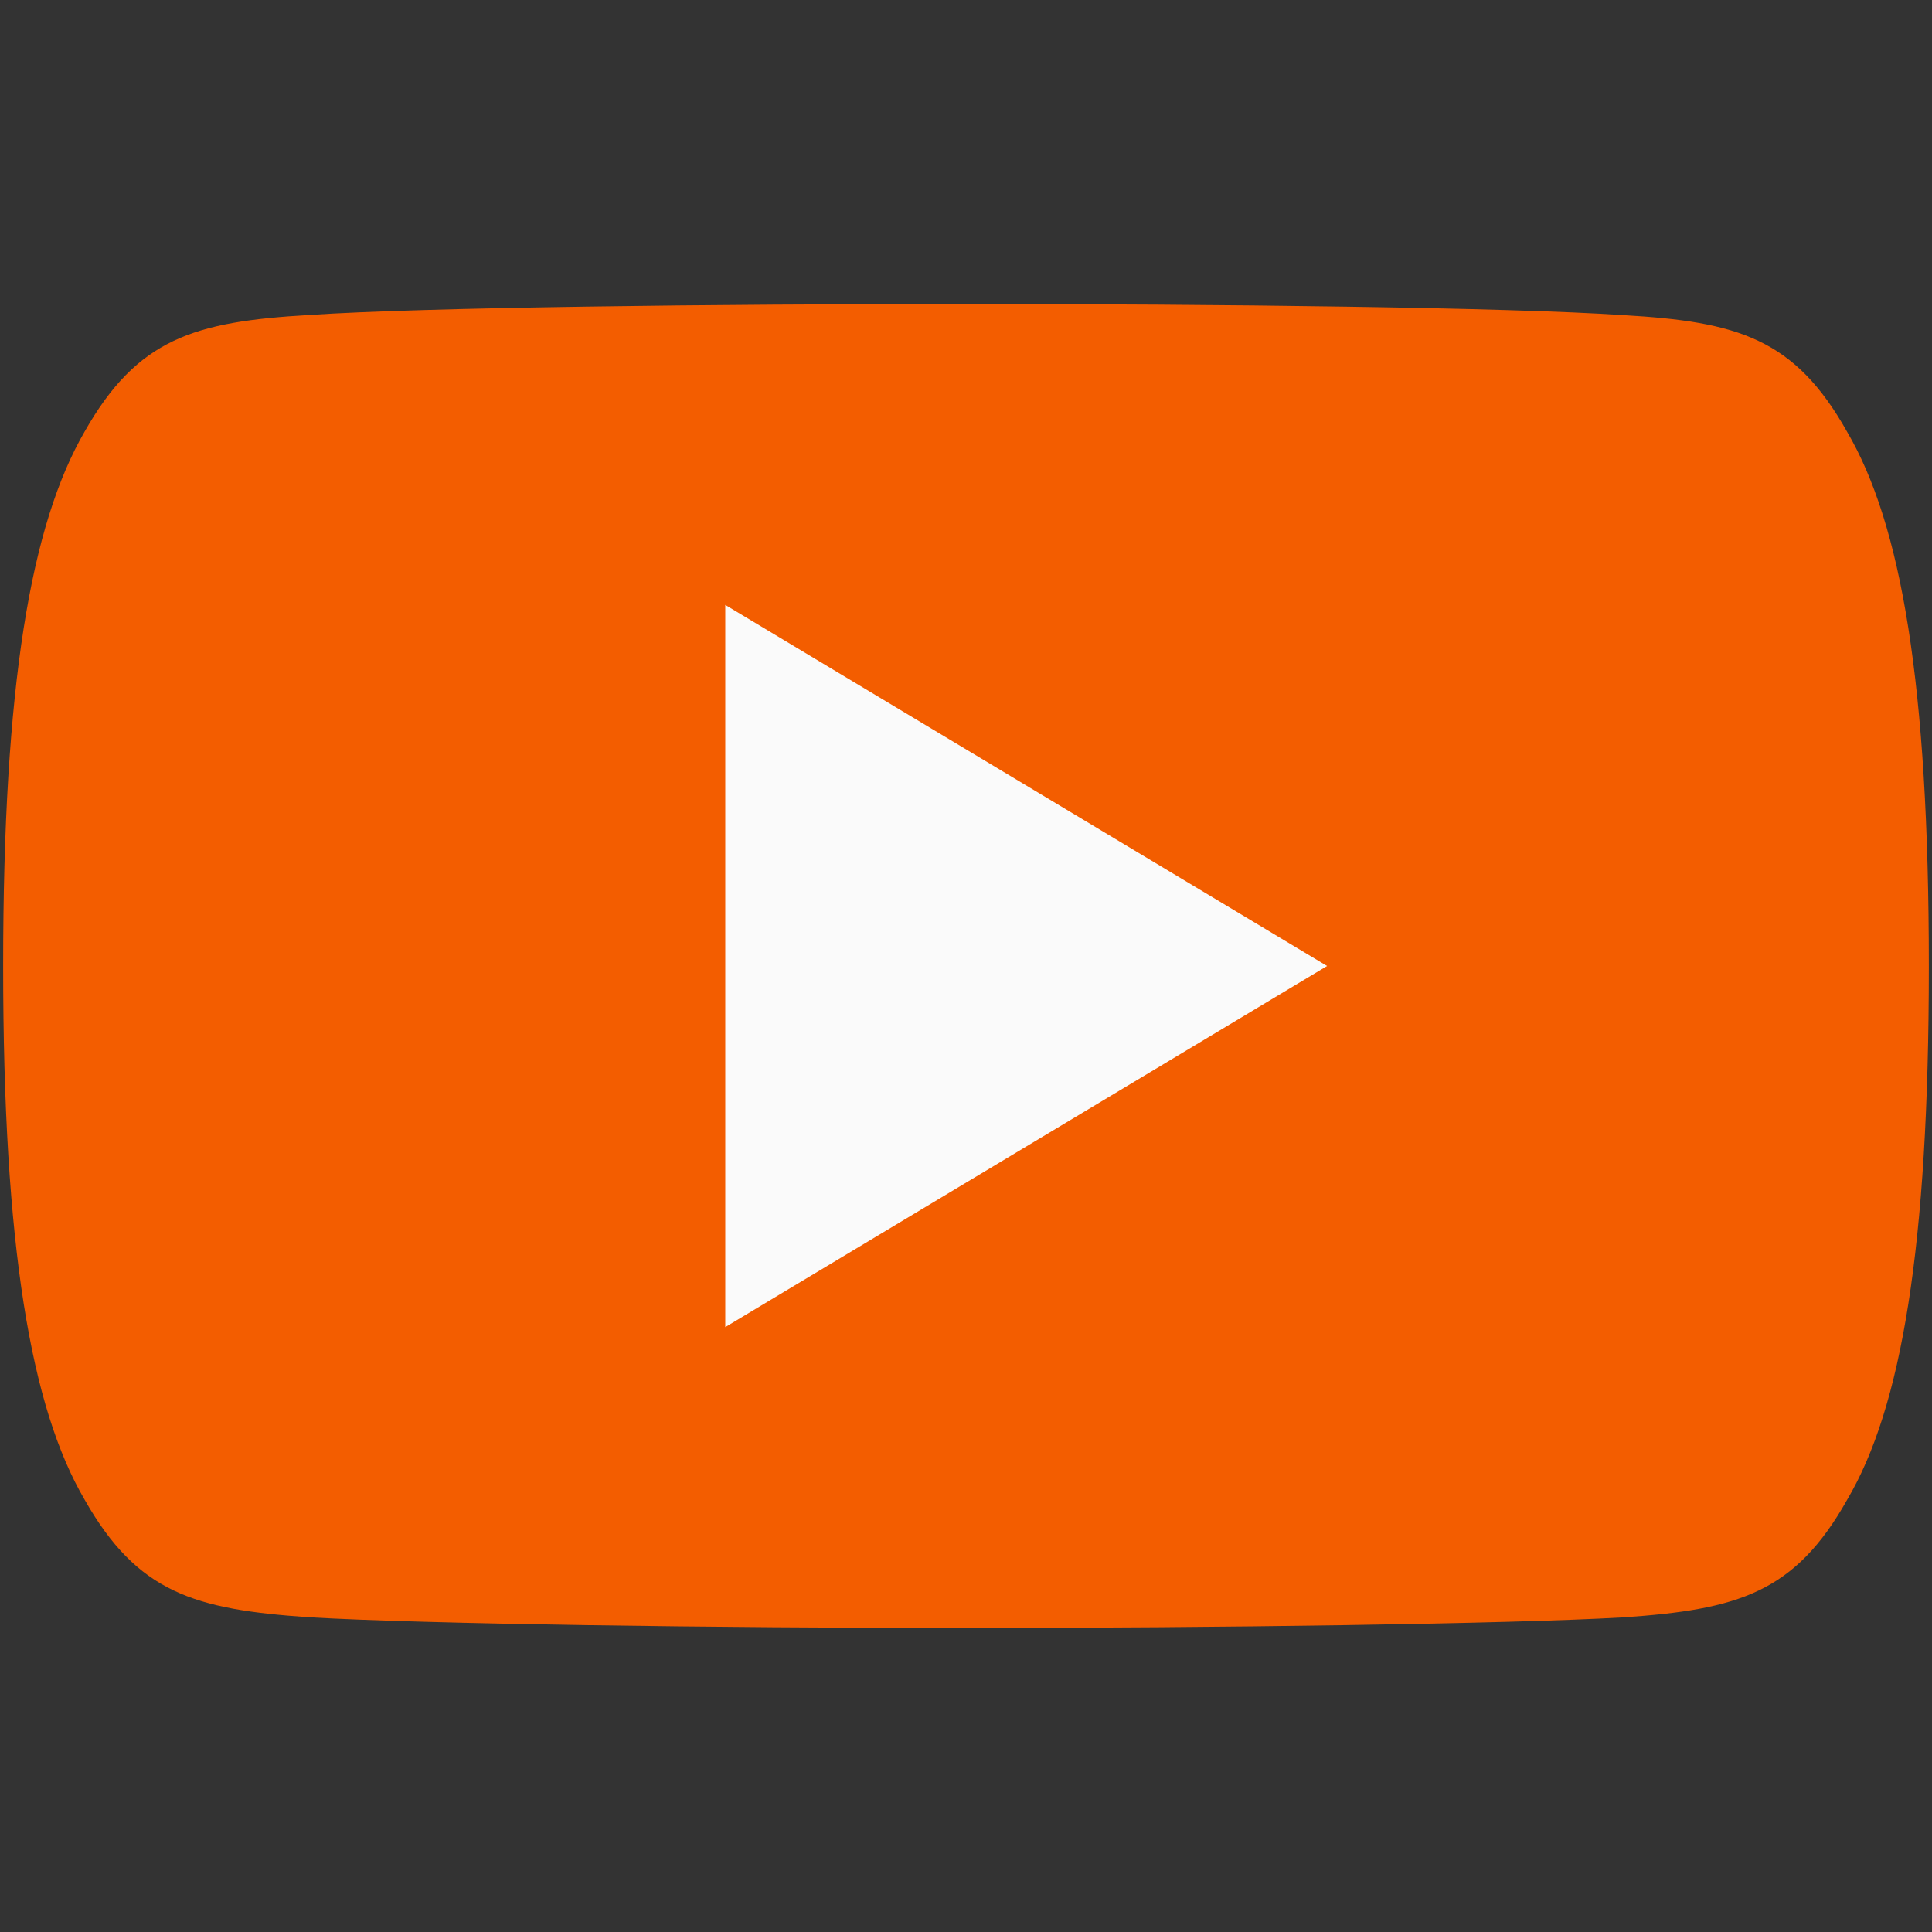 <?xml version="1.0" encoding="utf-8"?>
<!-- Generator: Adobe Illustrator 25.0.1, SVG Export Plug-In . SVG Version: 6.00 Build 0)  -->
<svg version="1.1" id="レイヤー_1" xmlns="http://www.w3.org/2000/svg" xmlns:xlink="http://www.w3.org/1999/xlink" x="0px"
	 y="0px" width="30px" height="30px" viewBox="0 0 30 30" style="enable-background:new 0 0 30 30;" xml:space="preserve">
<rect x="0" y="0" width="30" height="30" fill="#333333" stroke="none"/>
<style type="text/css">
	.st0{fill:#F35D00;}
	.st1{fill:#FAFAFA;}
</style>
<g>
	<path class="st0" d="M28.68,6.702c-0.811-1.443-1.691-1.708-3.484-1.809c-1.79-0.121-6.292-0.172-10.193-0.172
		c-3.908,0-8.412,0.05-10.2,0.17C3.015,4.994,2.133,5.258,1.314,6.702c-0.835,1.441-1.265,3.923-1.265,8.292
		c0,0.004,0,0.006,0,0.006c0,0.004,0,0.006,0,0.006v0.004c0,4.351,0.43,6.851,1.265,8.277c0.819,1.443,1.699,1.704,3.487,1.826
		c1.79,0.105,6.294,0.166,10.202,0.166c3.9,0,8.402-0.062,10.195-0.164c1.792-0.121,2.672-0.383,3.484-1.826
		c0.843-1.426,1.269-3.926,1.269-8.277c0,0,0-0.006,0-0.009c0,0,0-0.004,0-0.006C29.951,10.625,29.525,8.143,28.68,6.702z"/>
	<polygon class="st1" points="11.262,20.607 11.262,9.393 20.607,15 	"/>
</g>
</svg>
